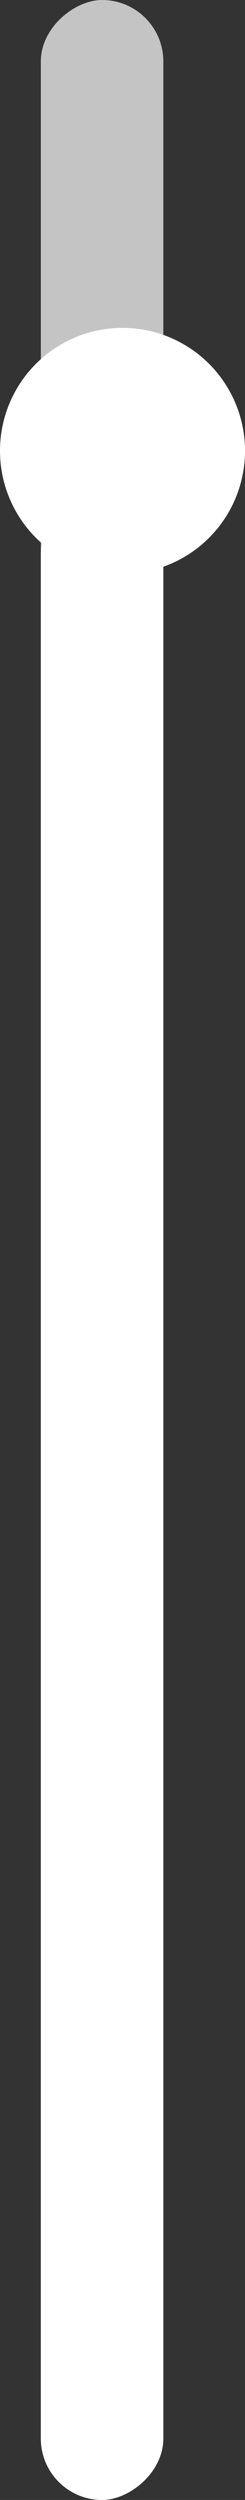 <svg width="6" height="61" viewBox="0 0 6 61" fill="none" xmlns="http://www.w3.org/2000/svg">
<rect x="0" y="0" width="6" height="61" fill="#333333" stroke="none"/>
<rect x="1" y="61" width="61" height="3" rx="1.5" transform="rotate(-90 1 61)" fill="#C4C4C4"/>
<rect x="1" y="61" width="49" height="3" rx="1.5" transform="rotate(-90 1 61)" fill="white"/>
<circle cx="3" cy="11" r="3" transform="rotate(-90 3 11)" fill="white"/>
</svg>
